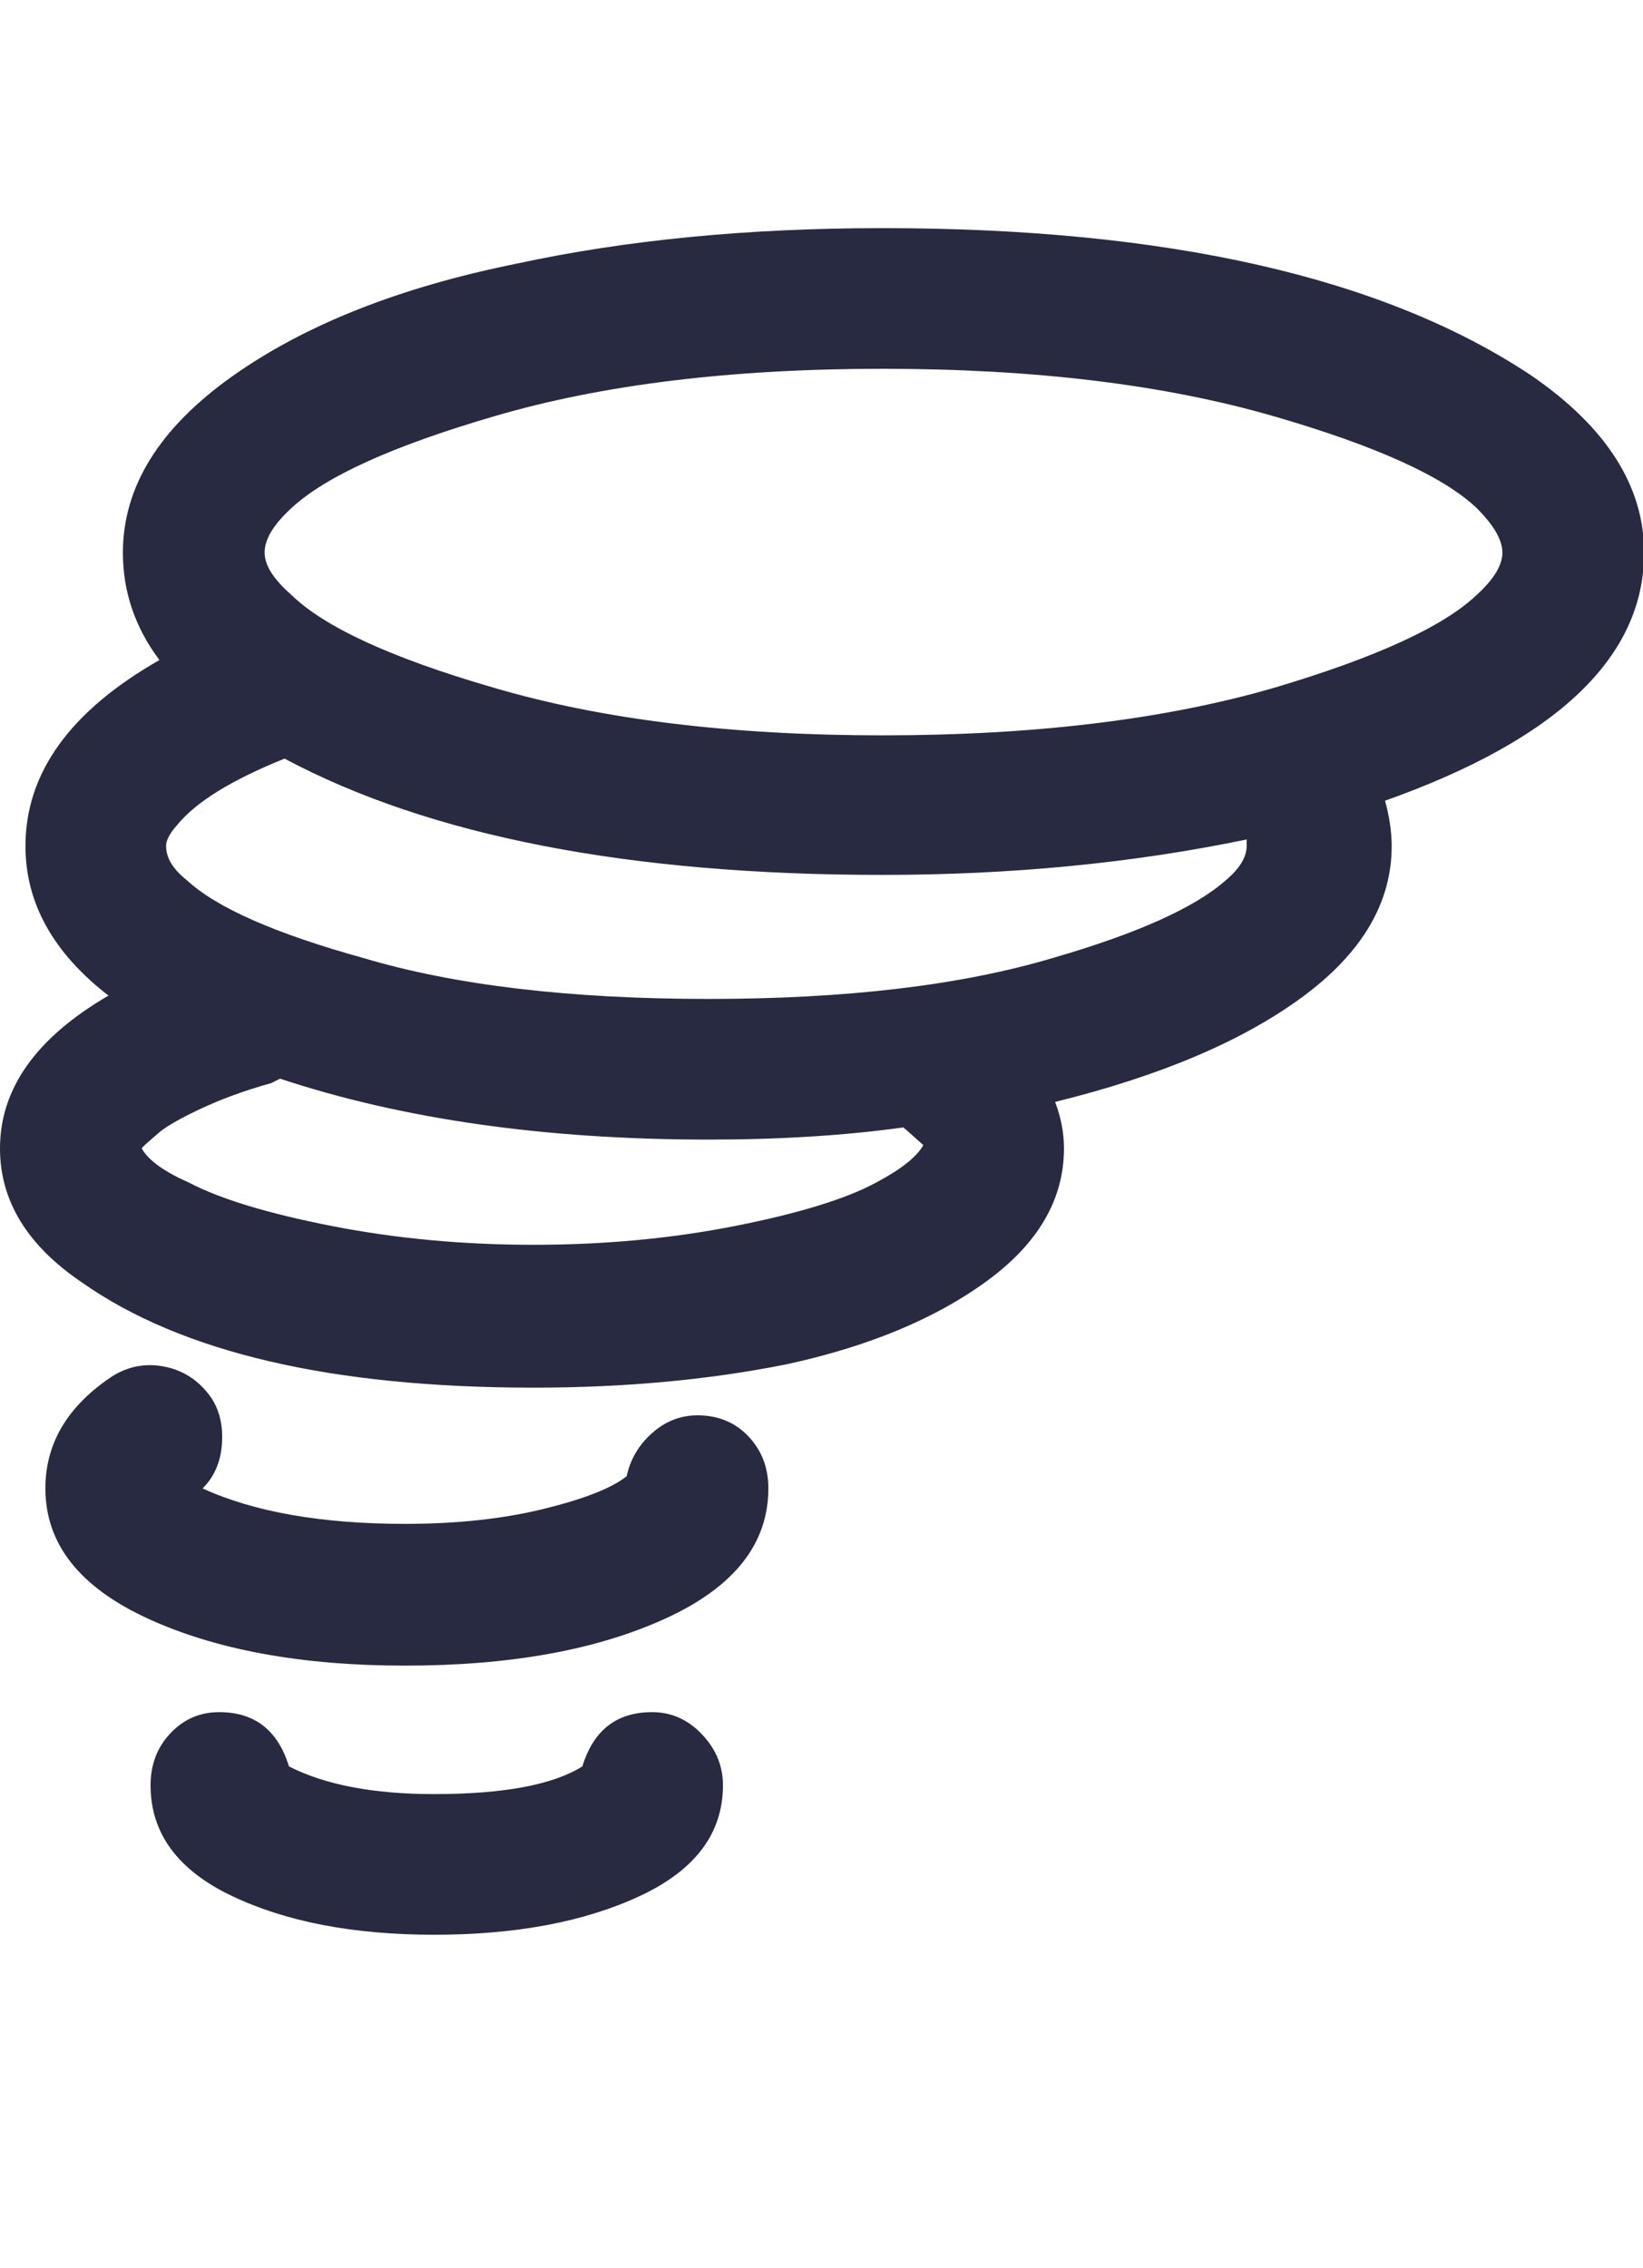 <svg xmlns="http://www.w3.org/2000/svg" fill="#272A40" viewBox="0 0 1484 2048"><path d="M0 1037q0 71 74 121 135 95 408 95 123 0 228-21 111-24 181-75t70-120q0-21-8-42 142-35 223-94.5t81-136.5q0-19-6-41 234-83 234-224 0-90-102-160-200-133-586-133-182 0-330 32-159 32-257.5 102T111 499q0 53 33 97Q23 665 23 764q0 77 75 135-98 57-98 138zm41 307q0 75 92.5 117.5T366 1504q142 0 235-42.5t93-117.5q0-28-18-47t-46-19q-23 0-41 16t-23 39q-20 16-75 29.5T366 1376q-113 0-183-32 16-16 17.5-41t-10.5-42q-16-22-41.5-27t-47.5 9q-60 40-60 101zm87-307q0-1 13-12 9-9 38.5-23t65.5-24l8-4q166 55 387 55 97 0 176-11l18 16q-9 16-43 34-41 22-127 39t-182 17-182.5-17-128.5-39q-34-15-43-31zm8 575q0 65 73.5 100t182.5 35q111 0 186-35t75-100q0-26-19-46t-45-20q-48 0-63 49-40 25-134 25-82 0-131-25-15-49-63-49-26 0-44 19t-18 47zm14-848q0-8 10-19 25-31 97-60 197 105 540 105 175 0 329-32v6q0 15-19 31-42 37-156 70-124 37-311 37-188 0-312-37-119-33-159-70-19-15-19-31zm89-265q0-18 24-40 46-43 183-83 146-43 351-43 206 0 354 43 138 40 183 83 23 23 23 40t-23 38q-45 43-183 84-148 43-354 43-205 0-351-43-138-40-183-84-24-21-24-38z"/></svg>